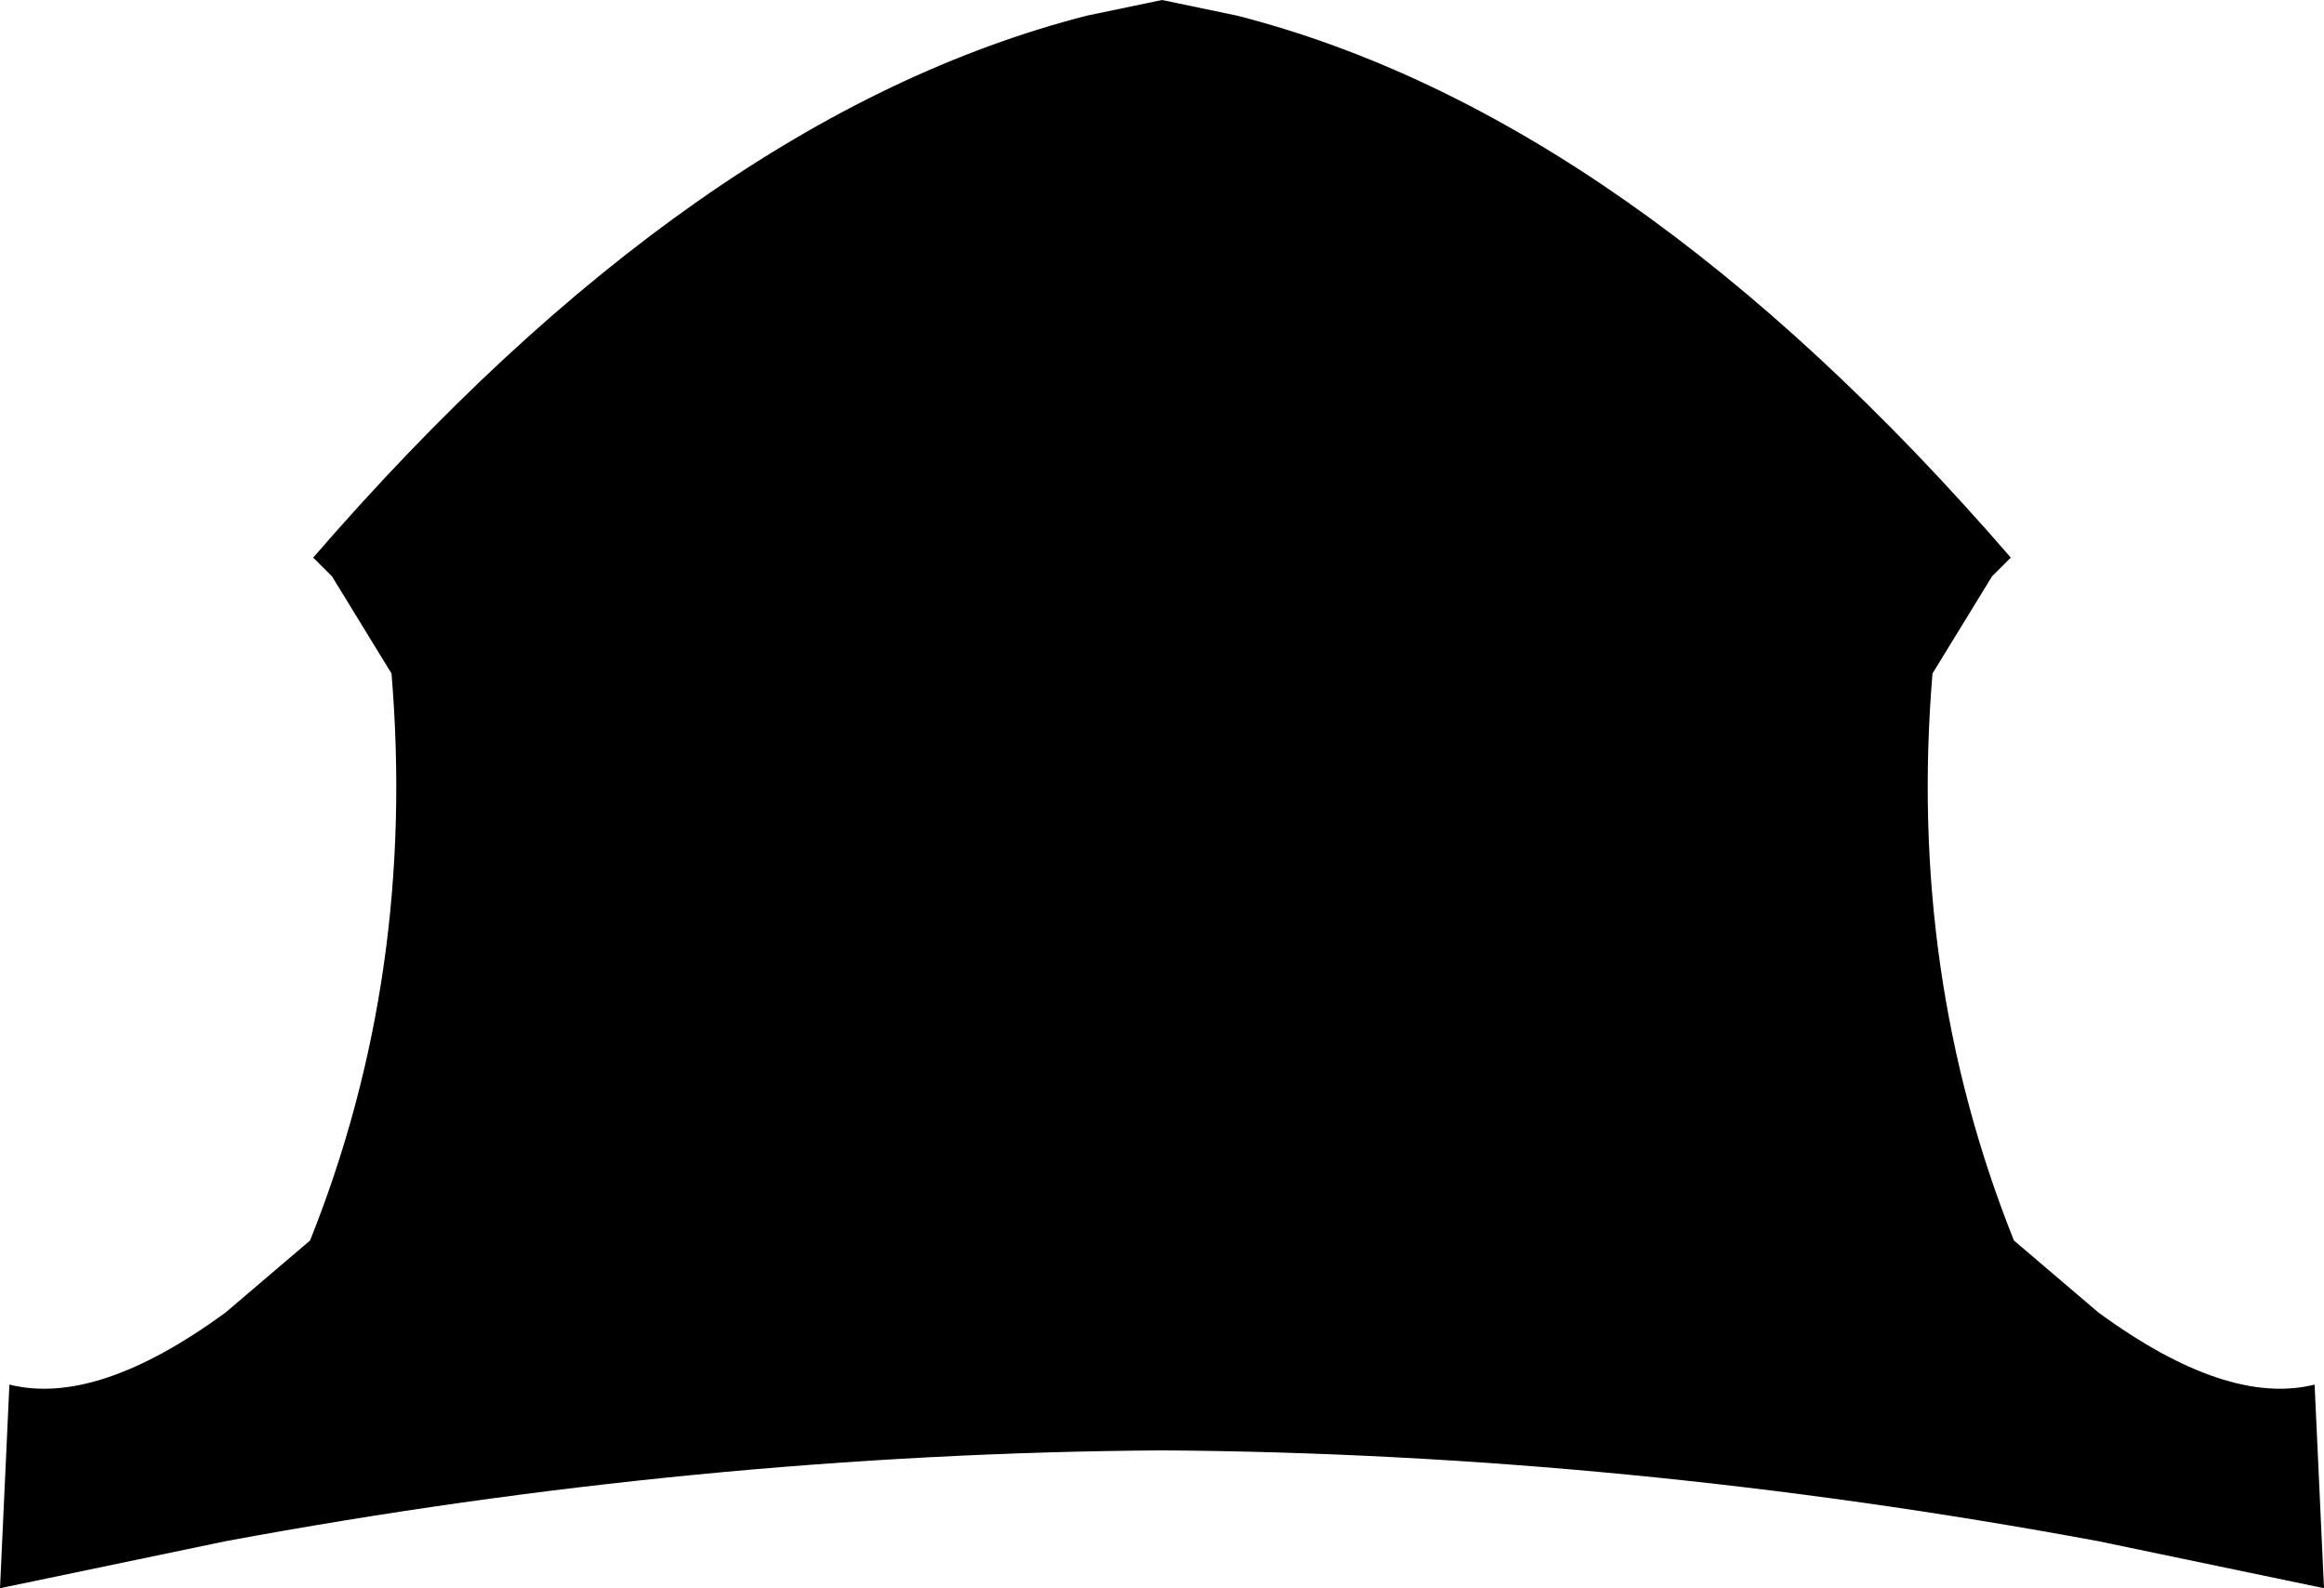 <?xml version="1.0" encoding="UTF-8" standalone="no"?>
<svg xmlns:xlink="http://www.w3.org/1999/xlink" height="25.35px" width="37.1px" xmlns="http://www.w3.org/2000/svg">
  <g transform="matrix(1.0, 0.0, 0.0, 1.0, -381.2, -153.0)">
    <path d="M400.95 153.25 Q407.2 154.85 413.3 161.9 L413.0 162.2 412.05 163.75 Q411.65 168.55 413.35 172.8 L414.7 173.95 Q416.75 175.45 418.15 175.1 L418.3 178.35 414.7 177.6 Q407.15 176.2 399.75 176.15 392.35 176.2 384.8 177.6 L381.2 178.35 381.35 175.1 Q382.75 175.45 384.8 173.95 L386.15 172.8 Q387.85 168.55 387.45 163.75 L386.5 162.2 386.2 161.9 Q392.3 154.85 398.55 153.25 L399.75 153.0 400.95 153.25" fill="#000000" fill-rule="evenodd" stroke="none"/>
  </g>
</svg>
